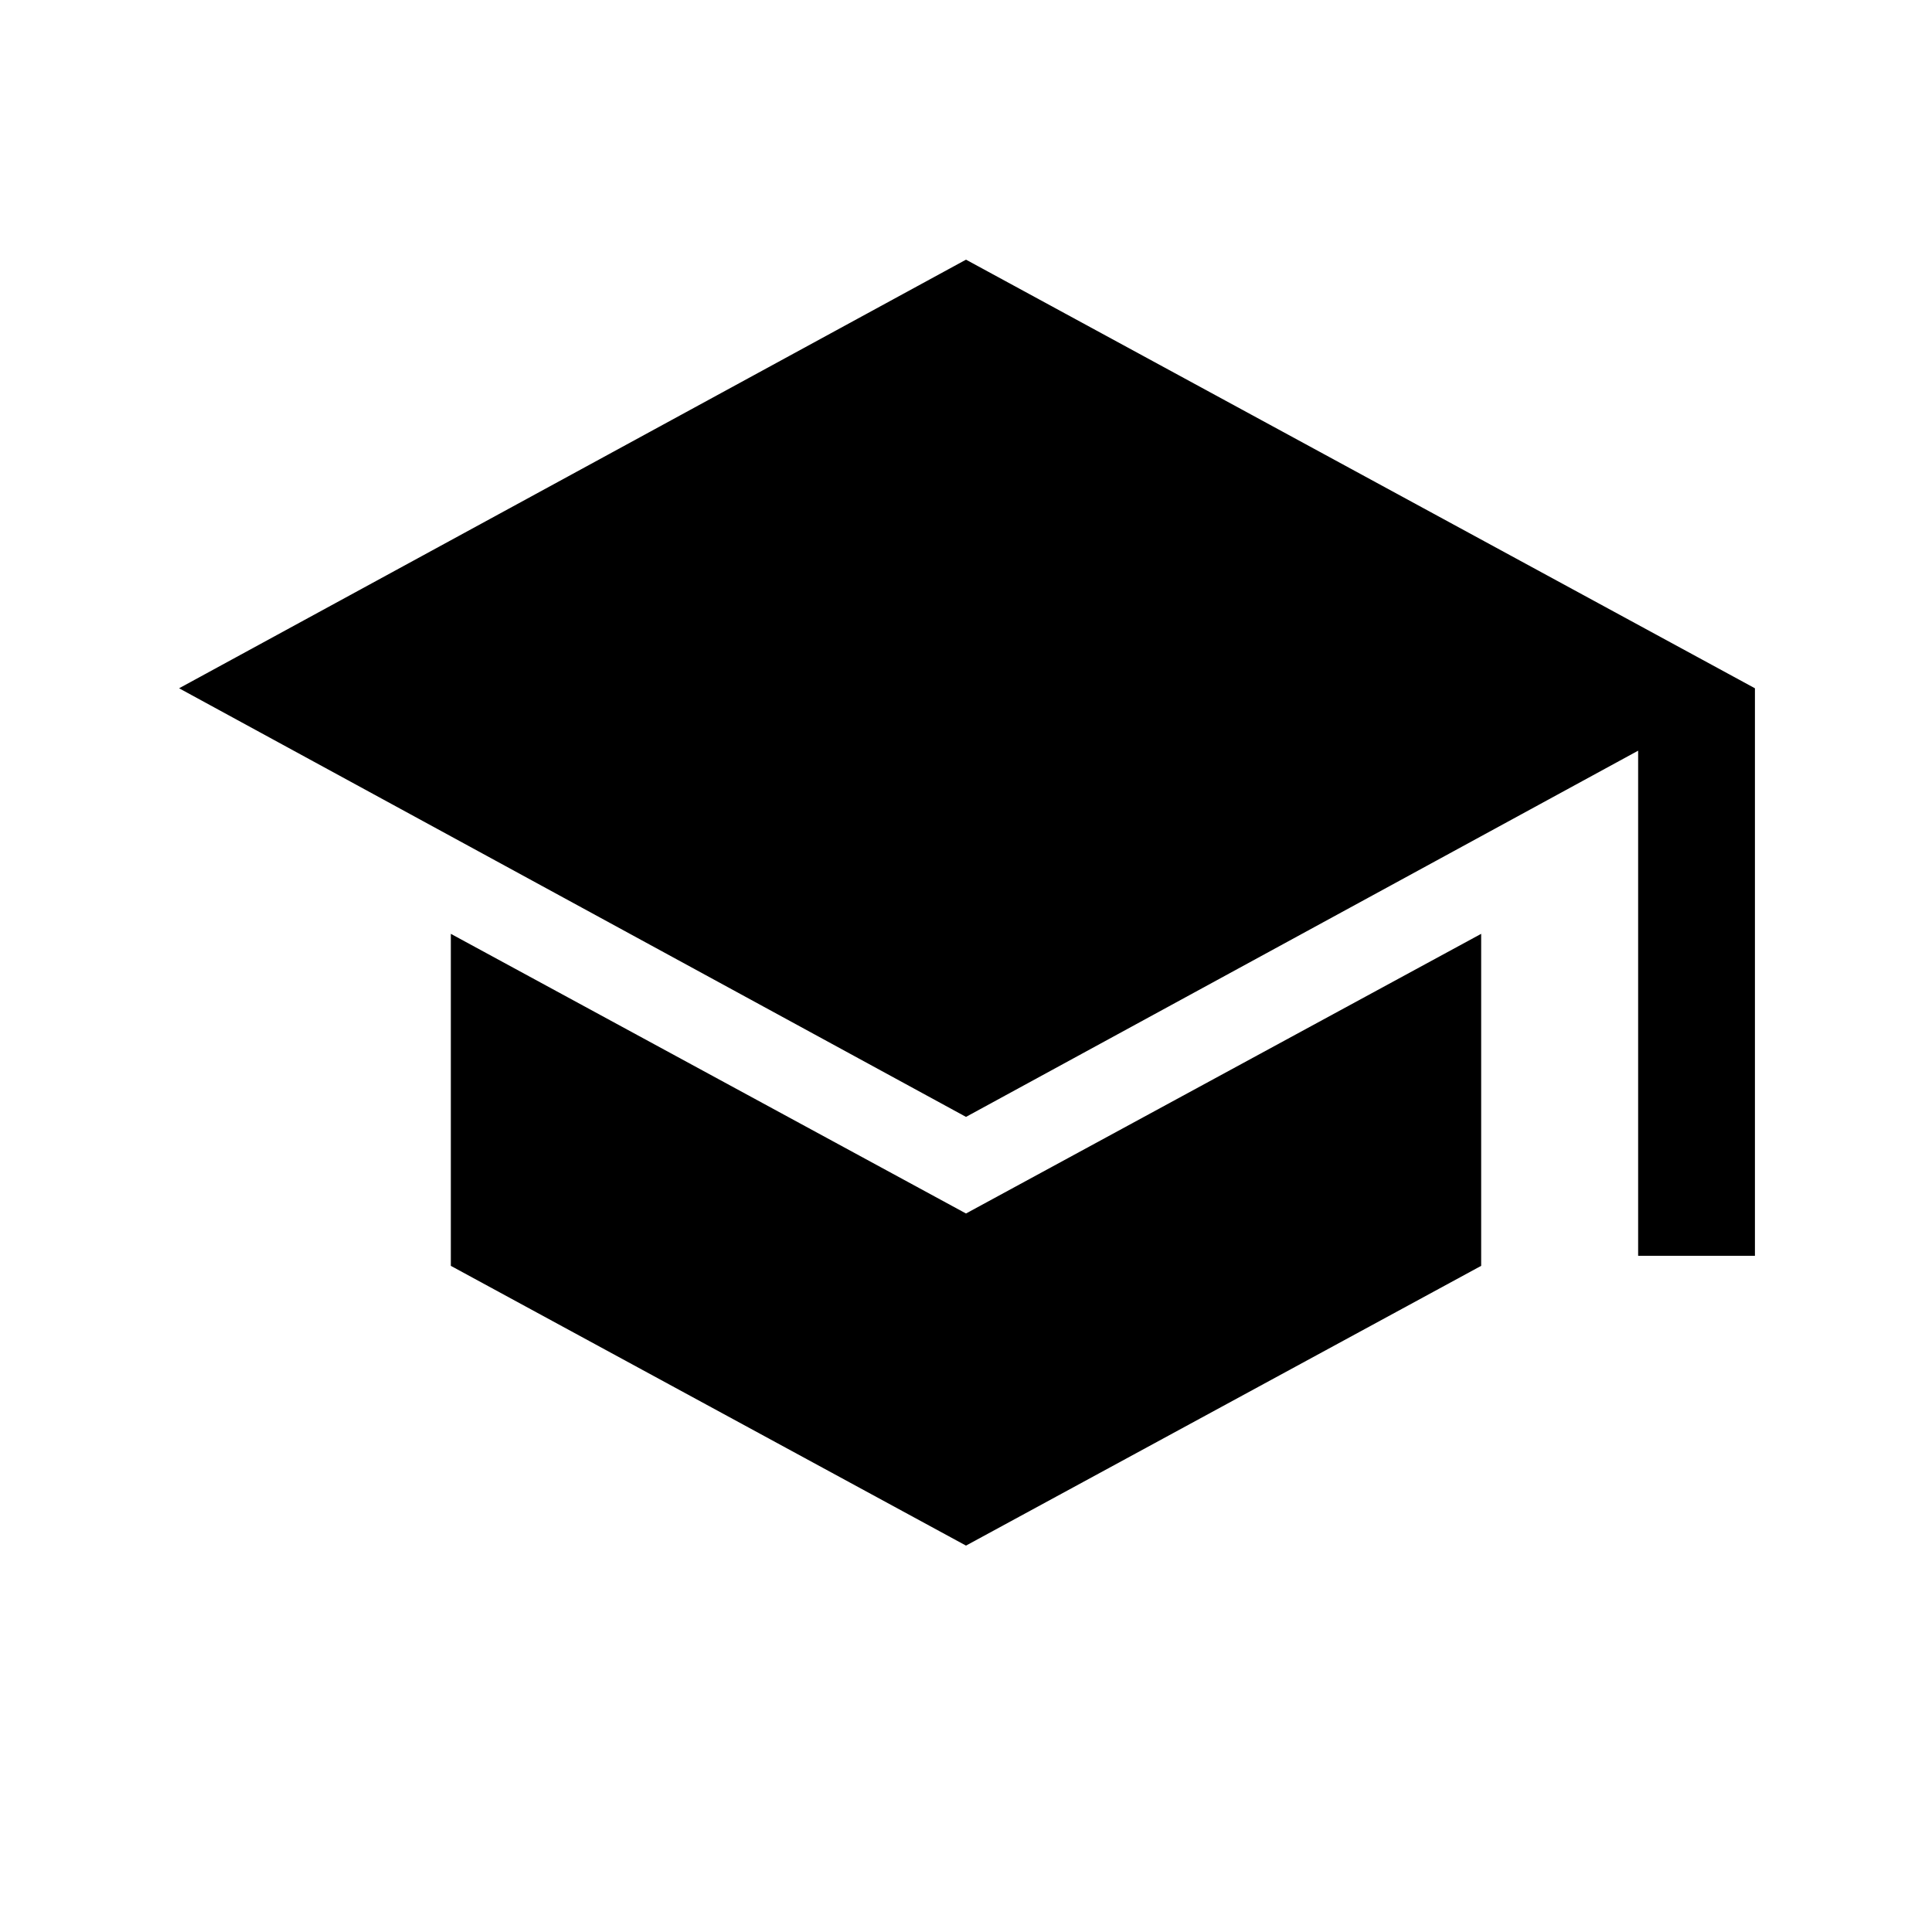 <svg xmlns="http://www.w3.org/2000/svg" height="20" width="20"><path d="M16.958 13V7.771L10 11.562L1.854 7.125L10 2.688L18.167 7.125V13ZM10 16 4.667 13.104V9.667L10 12.562L15.333 9.667V13.104Z"/></svg>